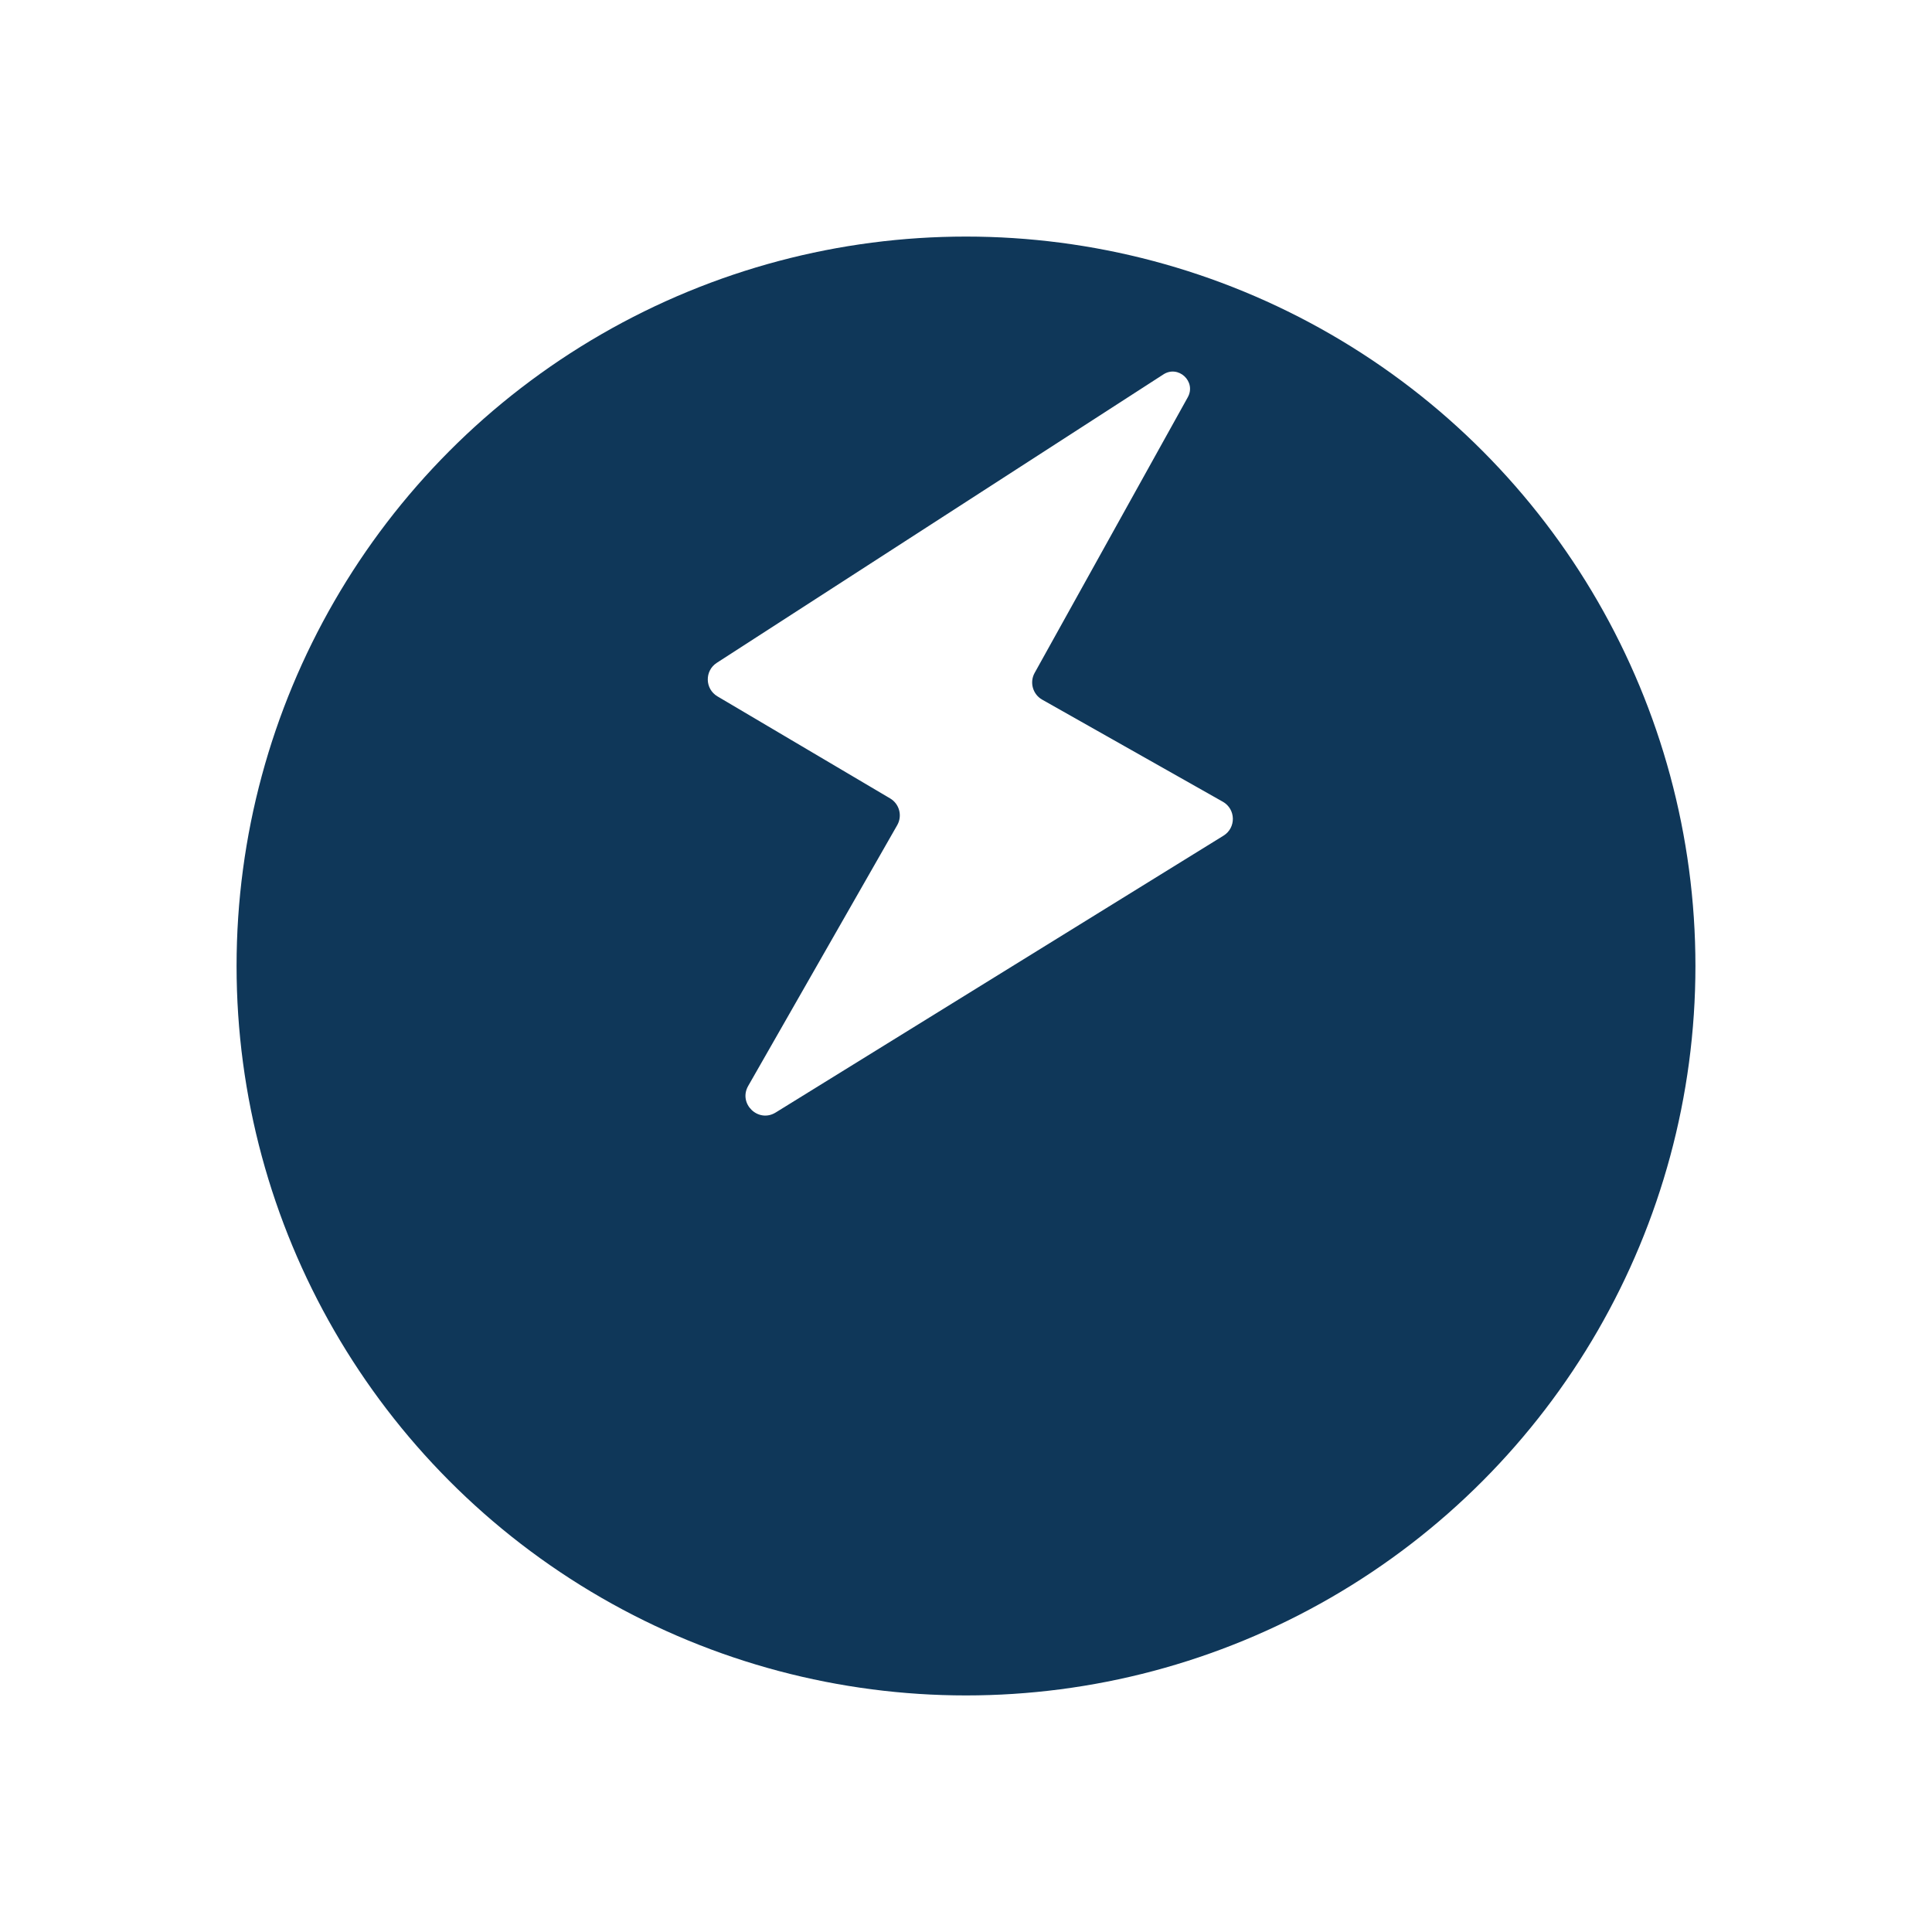 <svg width="98" height="98" viewBox="0 0 98 98" fill="none" xmlns="http://www.w3.org/2000/svg">
<g filter="url(#filter0_d_1_201)">
<circle cx="49" cy="38" r="37" fill="#0F3759"/>
</g>
<path d="M36.359 33.622L59 19C59.763 18.491 60.694 19.351 60.249 20.152L52.482 34.132C52.215 34.612 52.386 35.218 52.864 35.489L62.028 40.668C62.69 41.042 62.709 41.989 62.062 42.389L39.345 56.432C38.464 56.977 37.437 55.985 37.951 55.085L45.511 41.856C45.782 41.381 45.622 40.777 45.151 40.499L36.393 35.323C35.753 34.945 35.735 34.026 36.359 33.622Z" fill="white"/>
<defs>
<filter id="filter0_d_1_201" x="0" y="0" width="98" height="98" filterUnits="userSpaceOnUse" color-interpolation-filters="sRGB">
<feFlood flood-opacity="0" result="BackgroundImageFix"/>
<feColorMatrix in="SourceAlpha" type="matrix" values="0 0 0 0 0 0 0 0 0 0 0 0 0 0 0 0 0 0 127 0" result="hardAlpha"/>
<feOffset dy="11"/>
<feGaussianBlur stdDeviation="6"/>
<feColorMatrix type="matrix" values="0 0 0 0 0.035 0 0 0 0 0.059 0 0 0 0 0.278 0 0 0 0.1 0"/>
<feBlend mode="normal" in2="BackgroundImageFix" result="effect1_dropShadow_1_201"/>
<feBlend mode="normal" in="SourceGraphic" in2="effect1_dropShadow_1_201" result="shape"/>
</filter>
</defs>
</svg>
